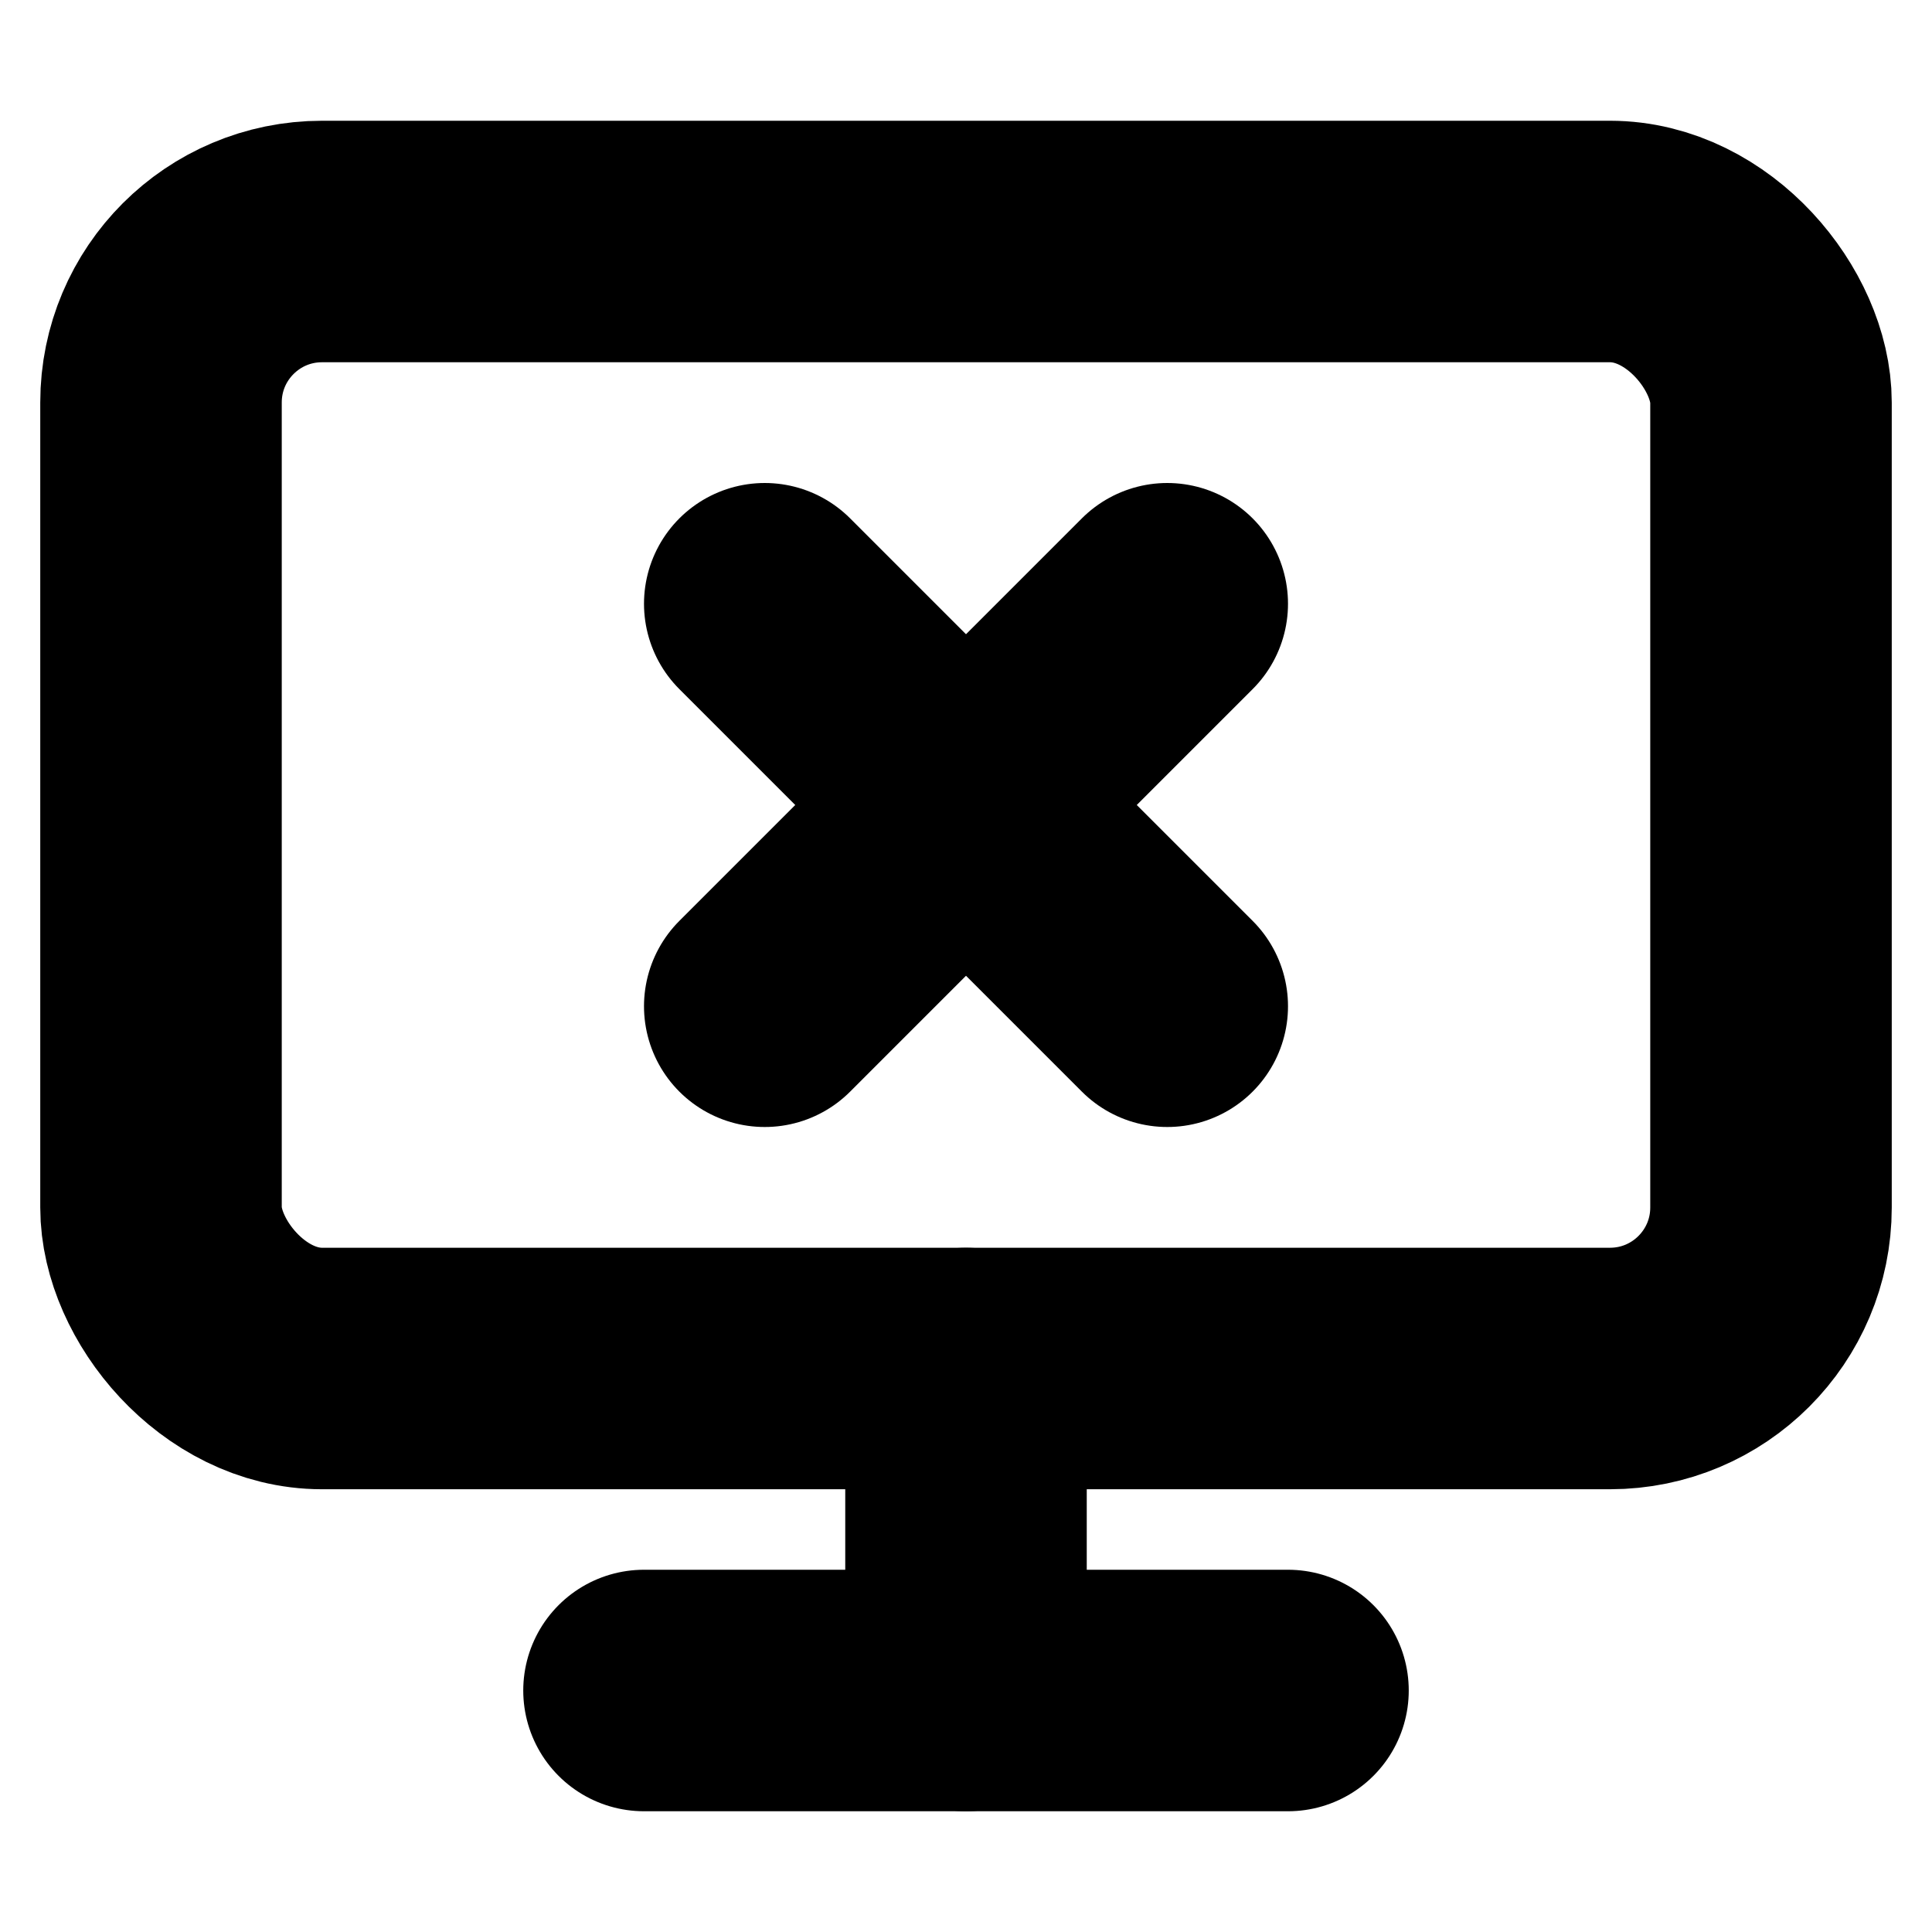 <!-- @license lucide-static v0.394.0 - ISC -->
<svg
    xmlns="http://www.w3.org/2000/svg"
    class="lucide lucide-monitor-x"
    width="24"
    height="24"
    viewBox="0 0 24 24"
    fill="none"
    stroke="currentColor"
    stroke-width="3"
    stroke-linecap="round"
    stroke-linejoin="round"
>
    <path d="m14.5 12.5-5-5" />
    <path d="m9.5 12.5 5-5" />
    <rect x="2" y="3" width="20" height="14" rx="2" />
    <path d="M12 17v4" />
    <path d="M8 21h8" />
</svg>
